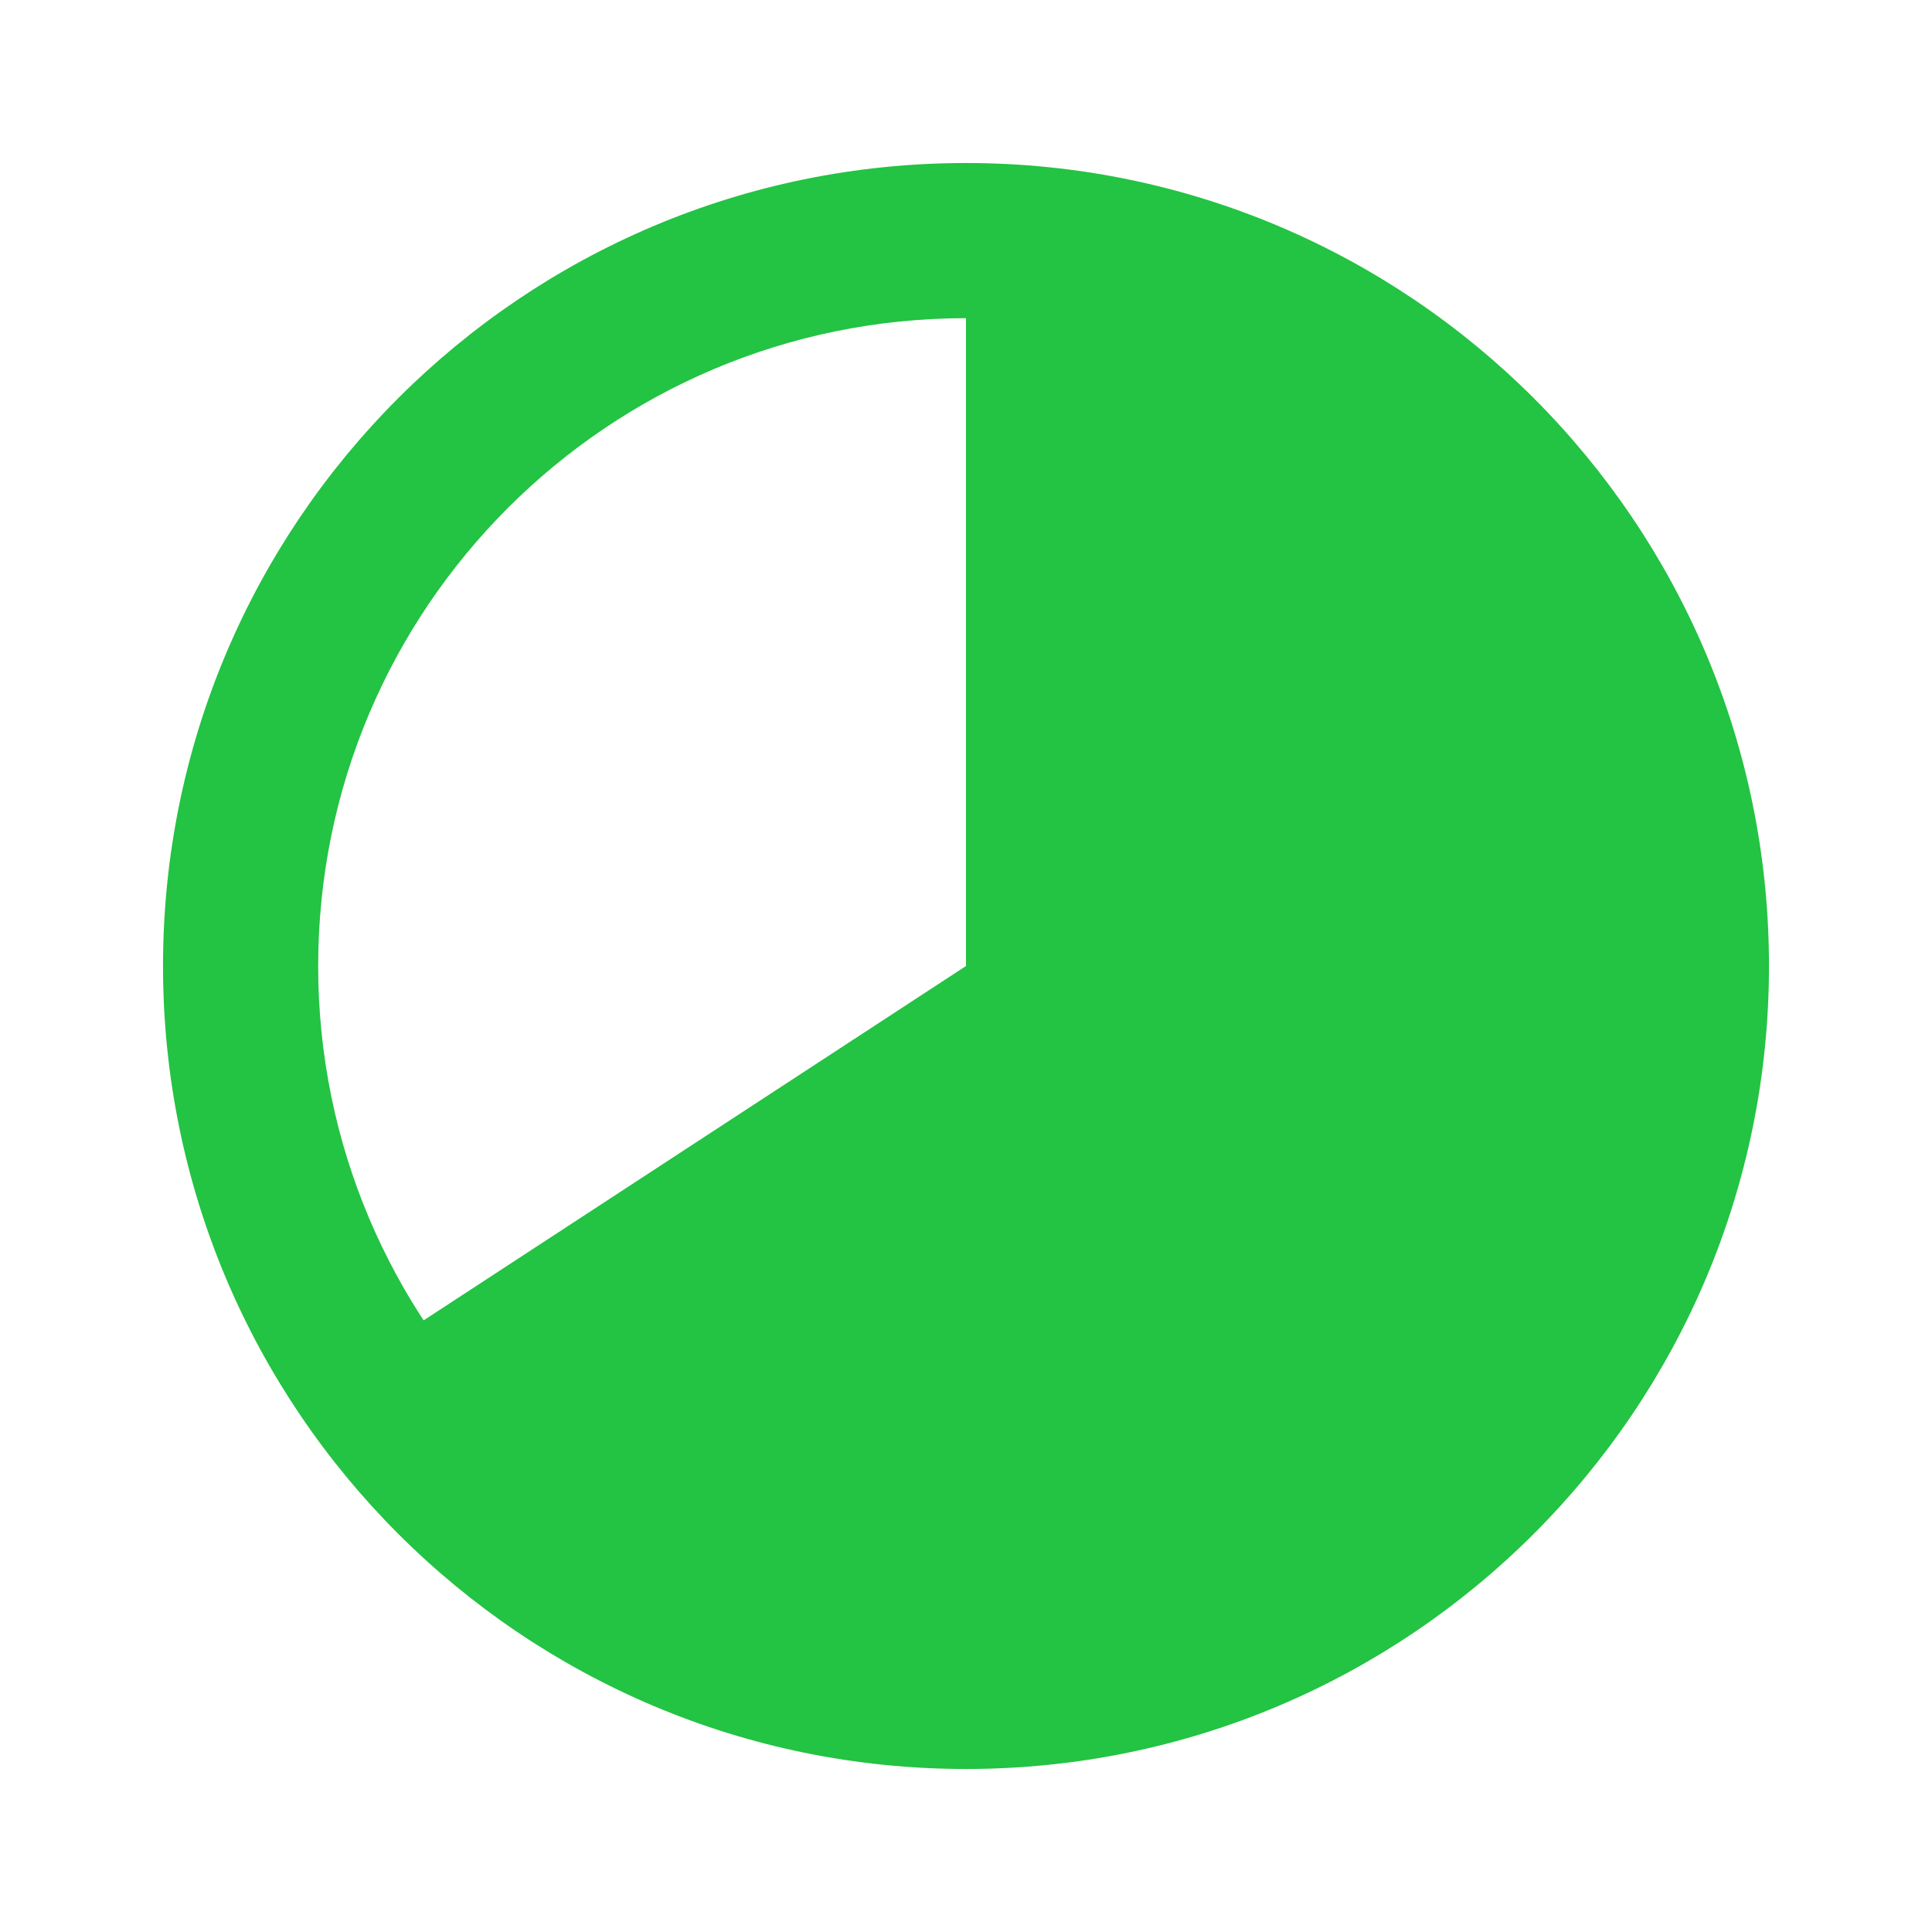 <svg xmlns="http://www.w3.org/2000/svg" xmlns:xlink="http://www.w3.org/1999/xlink" fill="none" version="1.1" width="16" height="16" viewBox="0 0 16 16"><defs><clipPath id="master_svg0_2451_045282"><rect x="0" y="0" width="16" height="16" rx="0"/></clipPath></defs><g clip-path="url(#master_svg0_2451_045282)"><g><g><path d="M14.65,8C14.65,4.327,11.673,1.35,8,1.35C4.327,1.35,1.35,4.327,1.35,8C1.35,11.673,4.327,14.65,8,14.65C11.673,14.65,14.65,11.673,14.65,8ZM13.365,8C13.365,10.963,10.963,13.365,8,13.365C5.037,13.365,2.635,10.963,2.635,8C2.635,5.037,5.037,2.635,8,2.635C10.963,2.635,13.365,5.037,13.365,8Z" fill="#23C343" fill-opacity="1"/></g><g><path d="M8,2.373C8.991,2.373,9.918,2.618,10.78,3.108C11.642,3.597,12.326,4.268,12.834,5.12C13.341,5.971,13.605,6.893,13.626,7.884C13.646,8.875,13.42,9.806,12.949,10.678C12.477,11.55,11.82,12.248,10.979,12.773C10.139,13.298,9.223,13.581,8.232,13.622C7.242,13.663,6.306,13.457,5.425,13.003C4.543,12.549,3.831,11.908,3.289,11.078L8,8L8,2.373Z" fill="#23C343" fill-opacity="1"/></g></g></g></svg>